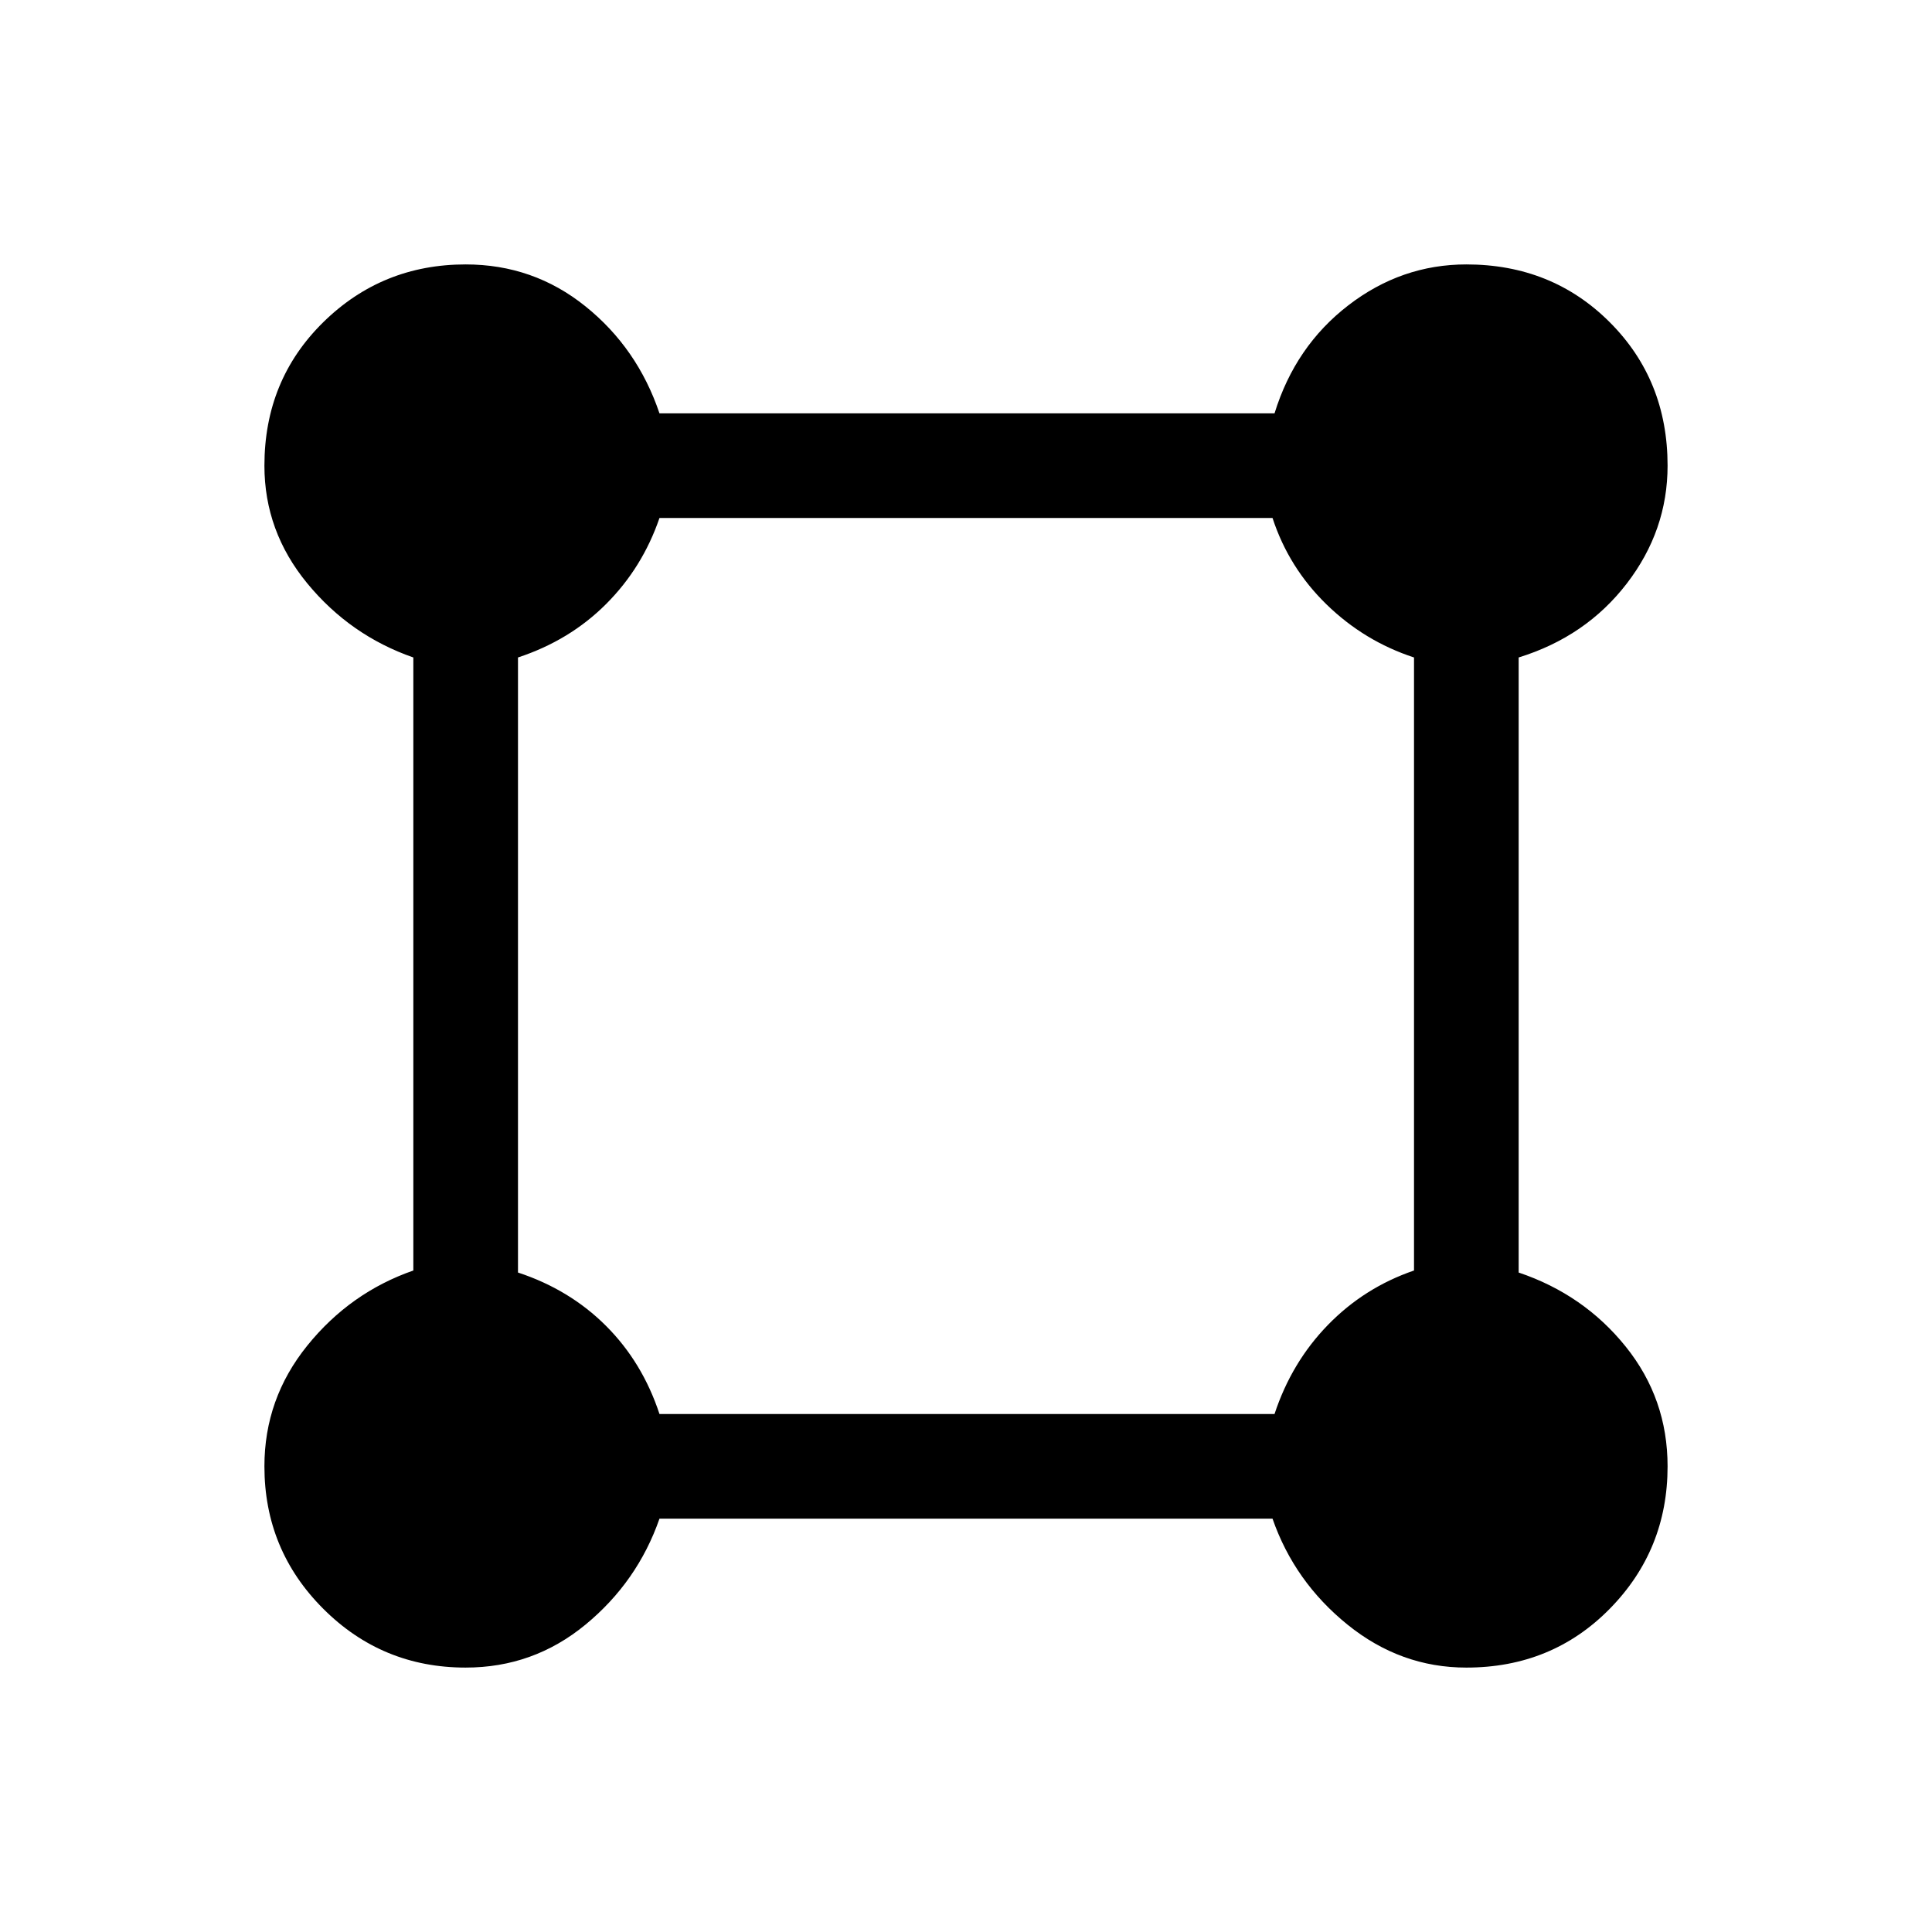 <svg xmlns="http://www.w3.org/2000/svg" height="20" viewBox="0 -960 960 960" width="20"><path d="M231.386-131.387q-41.538 0-70.768-29.231-29.231-29.23-29.231-70.768 0-33.615 21.308-59.999 21.307-26.384 52.691-37.307v-304.616q-31.384-10.923-52.691-36.807-21.308-25.884-21.308-58.499 0-42.538 29.231-71.268 29.23-28.731 70.768-28.731 33.615 0 59.499 20.808 25.884 20.807 36.807 53.191h305.616q10.307-33.384 36.692-53.691 26.384-20.308 58.614-20.308 42.538 0 71.268 28.731 28.731 28.73 28.731 71.268 0 32.23-20.308 58.614-20.307 26.385-53.691 36.692v305.616q32.384 10.923 53.191 36.807 20.808 25.884 20.808 59.499 0 41.538-28.731 70.768-28.73 29.231-71.268 29.231-32.615 0-58.999-21.308-26.384-21.307-37.307-52.691H327.692q-10.923 31.384-36.807 52.691-25.884 21.308-59.499 21.308Zm96.306-125.998h305.616q8.461-25.692 26.538-44.269 18.077-18.577 42.769-27.038v-304.616q-24.692-8.077-43.461-26.346t-26.846-42.961H327.692q-8.461 24.692-26.538 42.769-18.077 18.077-43.769 26.538v305.616q25.692 8.461 43.769 26.538 18.077 18.077 26.538 43.769Z"/></svg>